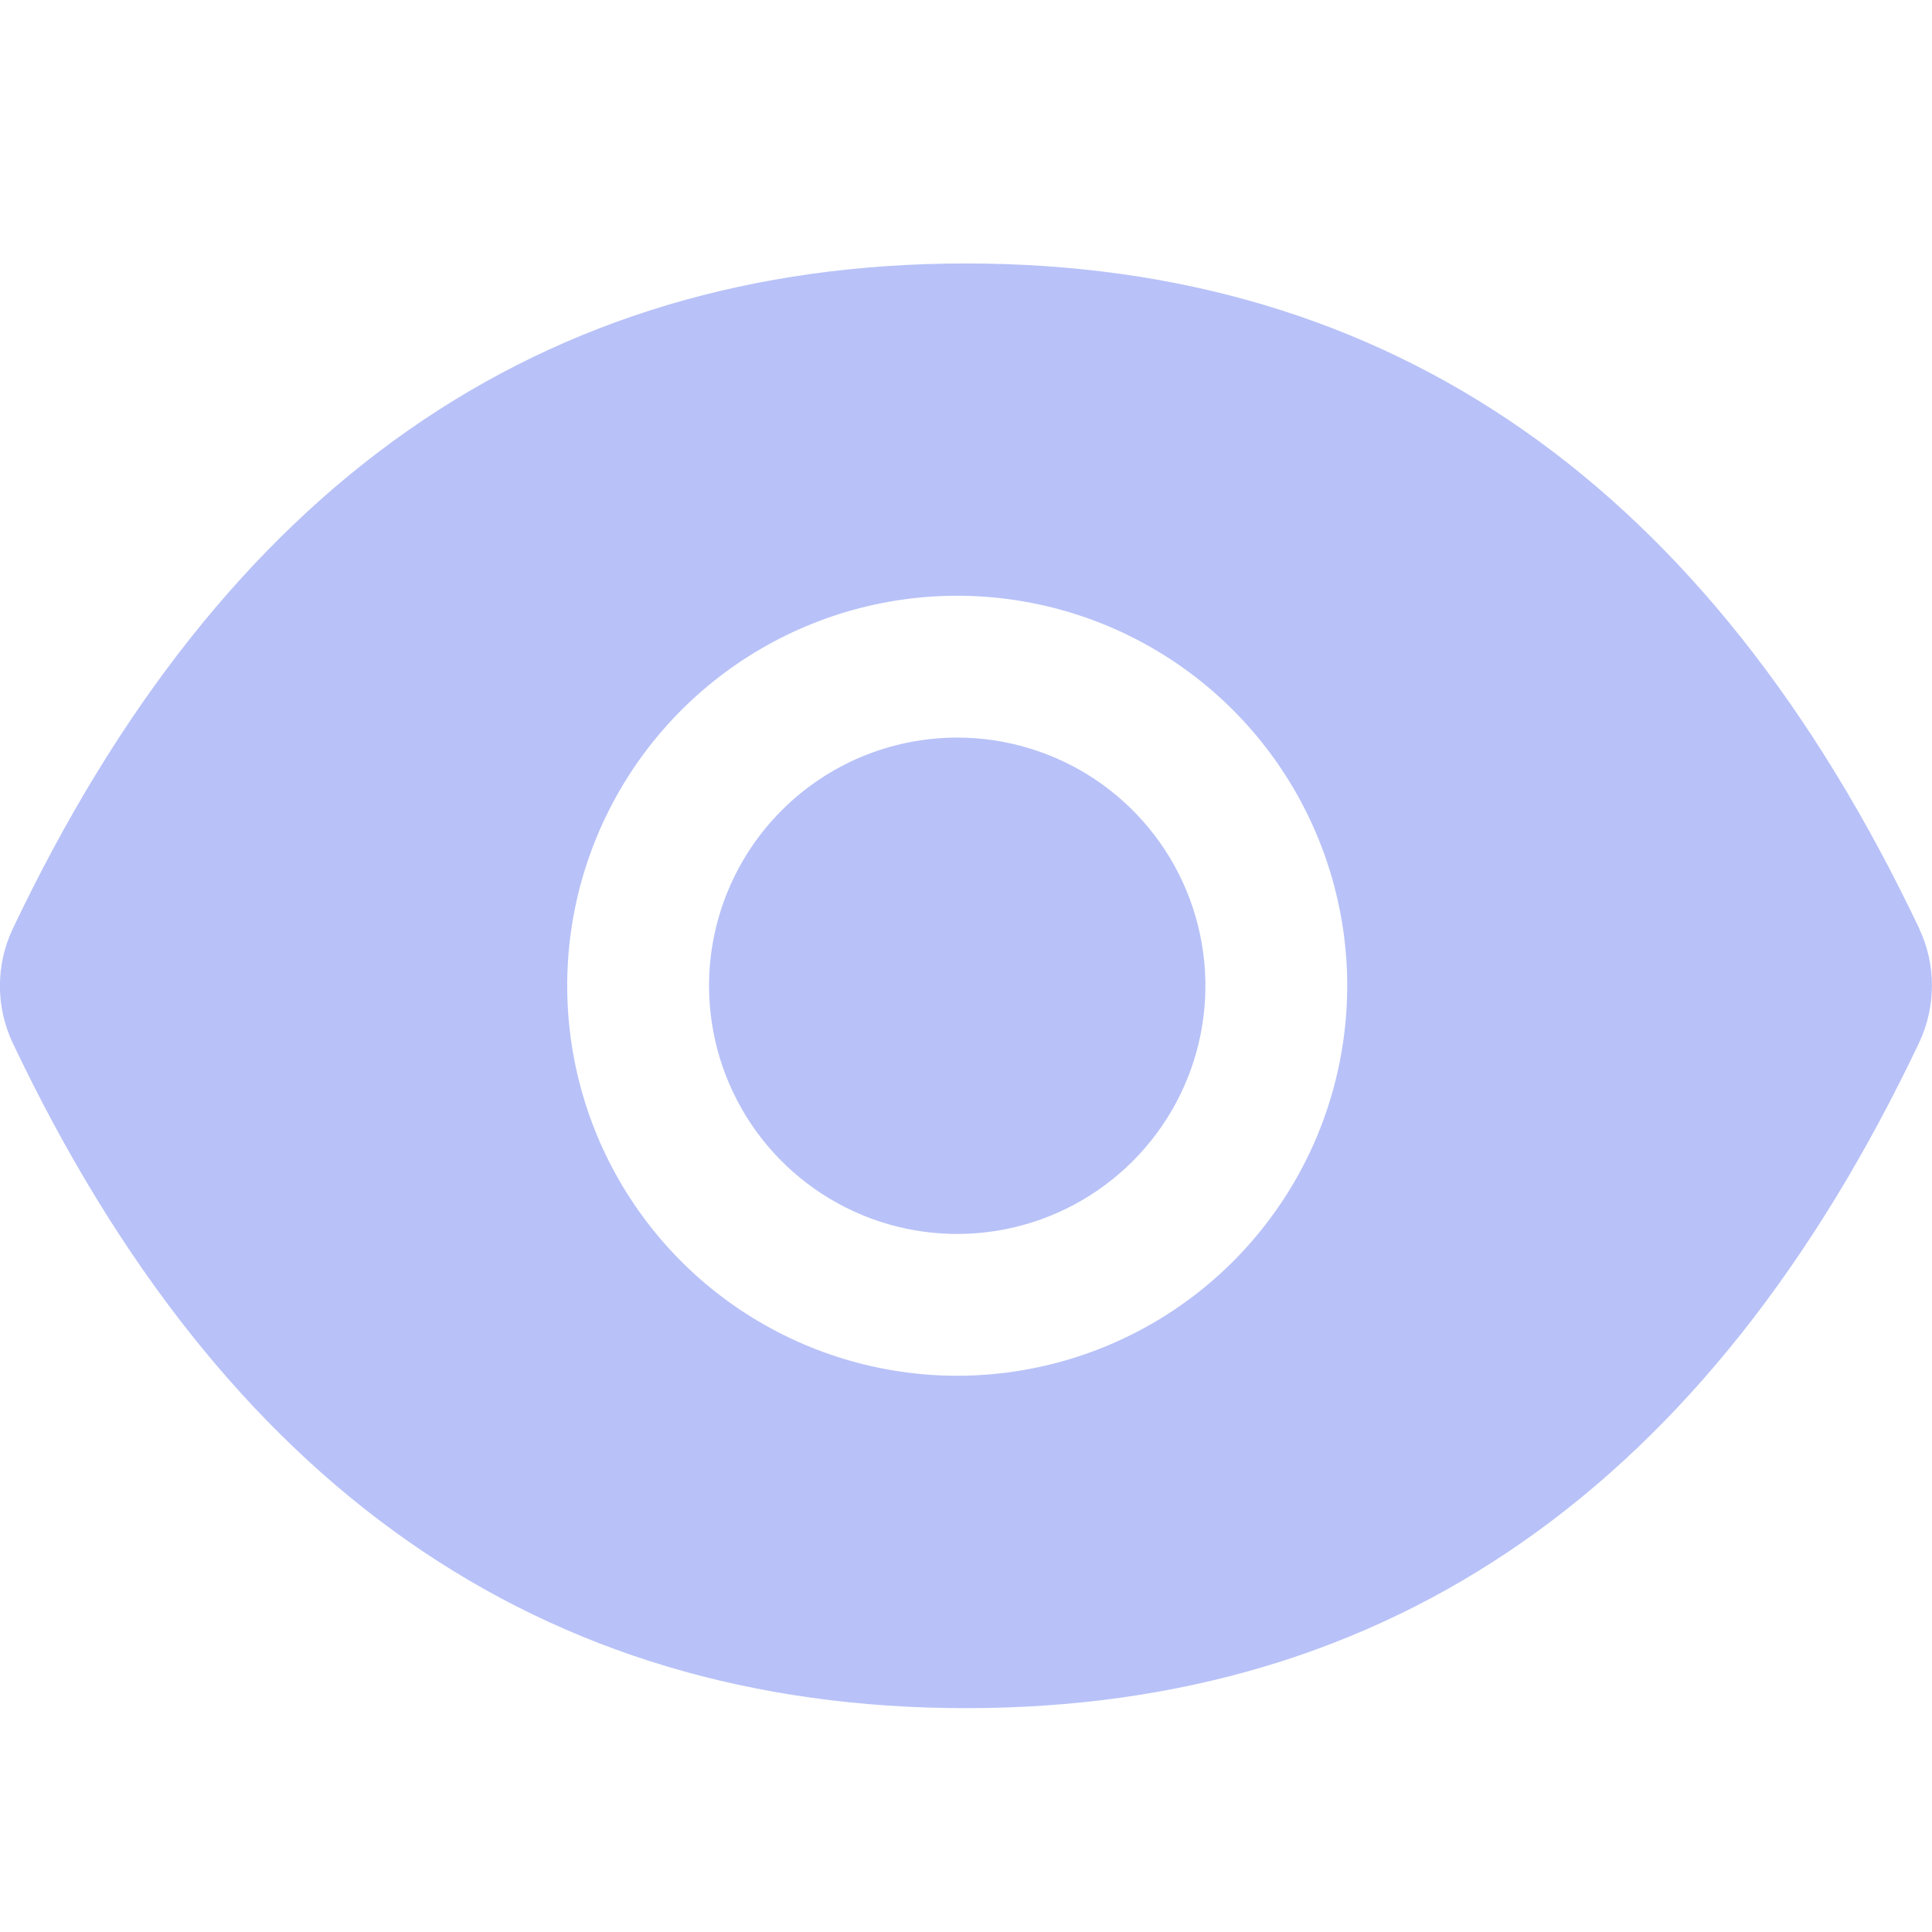<svg width="22" height="22" viewBox="0 0 22 22" fill="none" xmlns="http://www.w3.org/2000/svg">
<g clip-path="url(#clip0)">
<path d="M8.074 11.225C8.074 11.784 8.24 12.33 8.55 12.795C8.861 13.26 9.302 13.622 9.818 13.836C10.335 14.05 10.903 14.106 11.451 13.997C11.999 13.888 12.503 13.618 12.898 13.223C13.293 12.828 13.563 12.325 13.672 11.776C13.781 11.228 13.725 10.66 13.511 10.143C13.297 9.627 12.935 9.186 12.47 8.875C12.005 8.565 11.459 8.399 10.9 8.399C10.15 8.399 9.432 8.697 8.902 9.227C8.372 9.757 8.074 10.476 8.074 11.225ZM21.855 10.574C19.462 5.536 15.846 3 10.999 3C6.152 3 2.537 5.536 0.145 10.577C0.049 10.78 -0.001 11.002 -0.001 11.227C-0.001 11.452 0.049 11.674 0.145 11.877C2.537 16.916 6.152 19.451 10.999 19.451C15.846 19.451 19.461 16.915 21.853 11.874C21.949 11.671 21.999 11.449 21.999 11.224C22 10.999 21.95 10.777 21.854 10.574H21.855ZM10.9 15.666C10.022 15.666 9.163 15.405 8.433 14.918C7.702 14.43 7.133 13.736 6.797 12.925C6.461 12.113 6.373 11.22 6.544 10.359C6.716 9.497 7.139 8.706 7.76 8.085C8.381 7.464 9.172 7.041 10.034 6.869C10.895 6.698 11.788 6.786 12.599 7.122C13.411 7.458 14.104 8.027 14.592 8.758C15.08 9.488 15.341 10.347 15.341 11.225C15.341 11.808 15.226 12.386 15.003 12.925C14.78 13.464 14.452 13.953 14.04 14.366C13.627 14.778 13.138 15.105 12.599 15.328C12.06 15.551 11.482 15.666 10.899 15.666H10.9Z" fill="#B8C2F8"/>
</g>
<defs>
<clipPath id="clip0">
<rect width="22" height="22" fill="white"/>
</clipPath>
</defs>
</svg>
